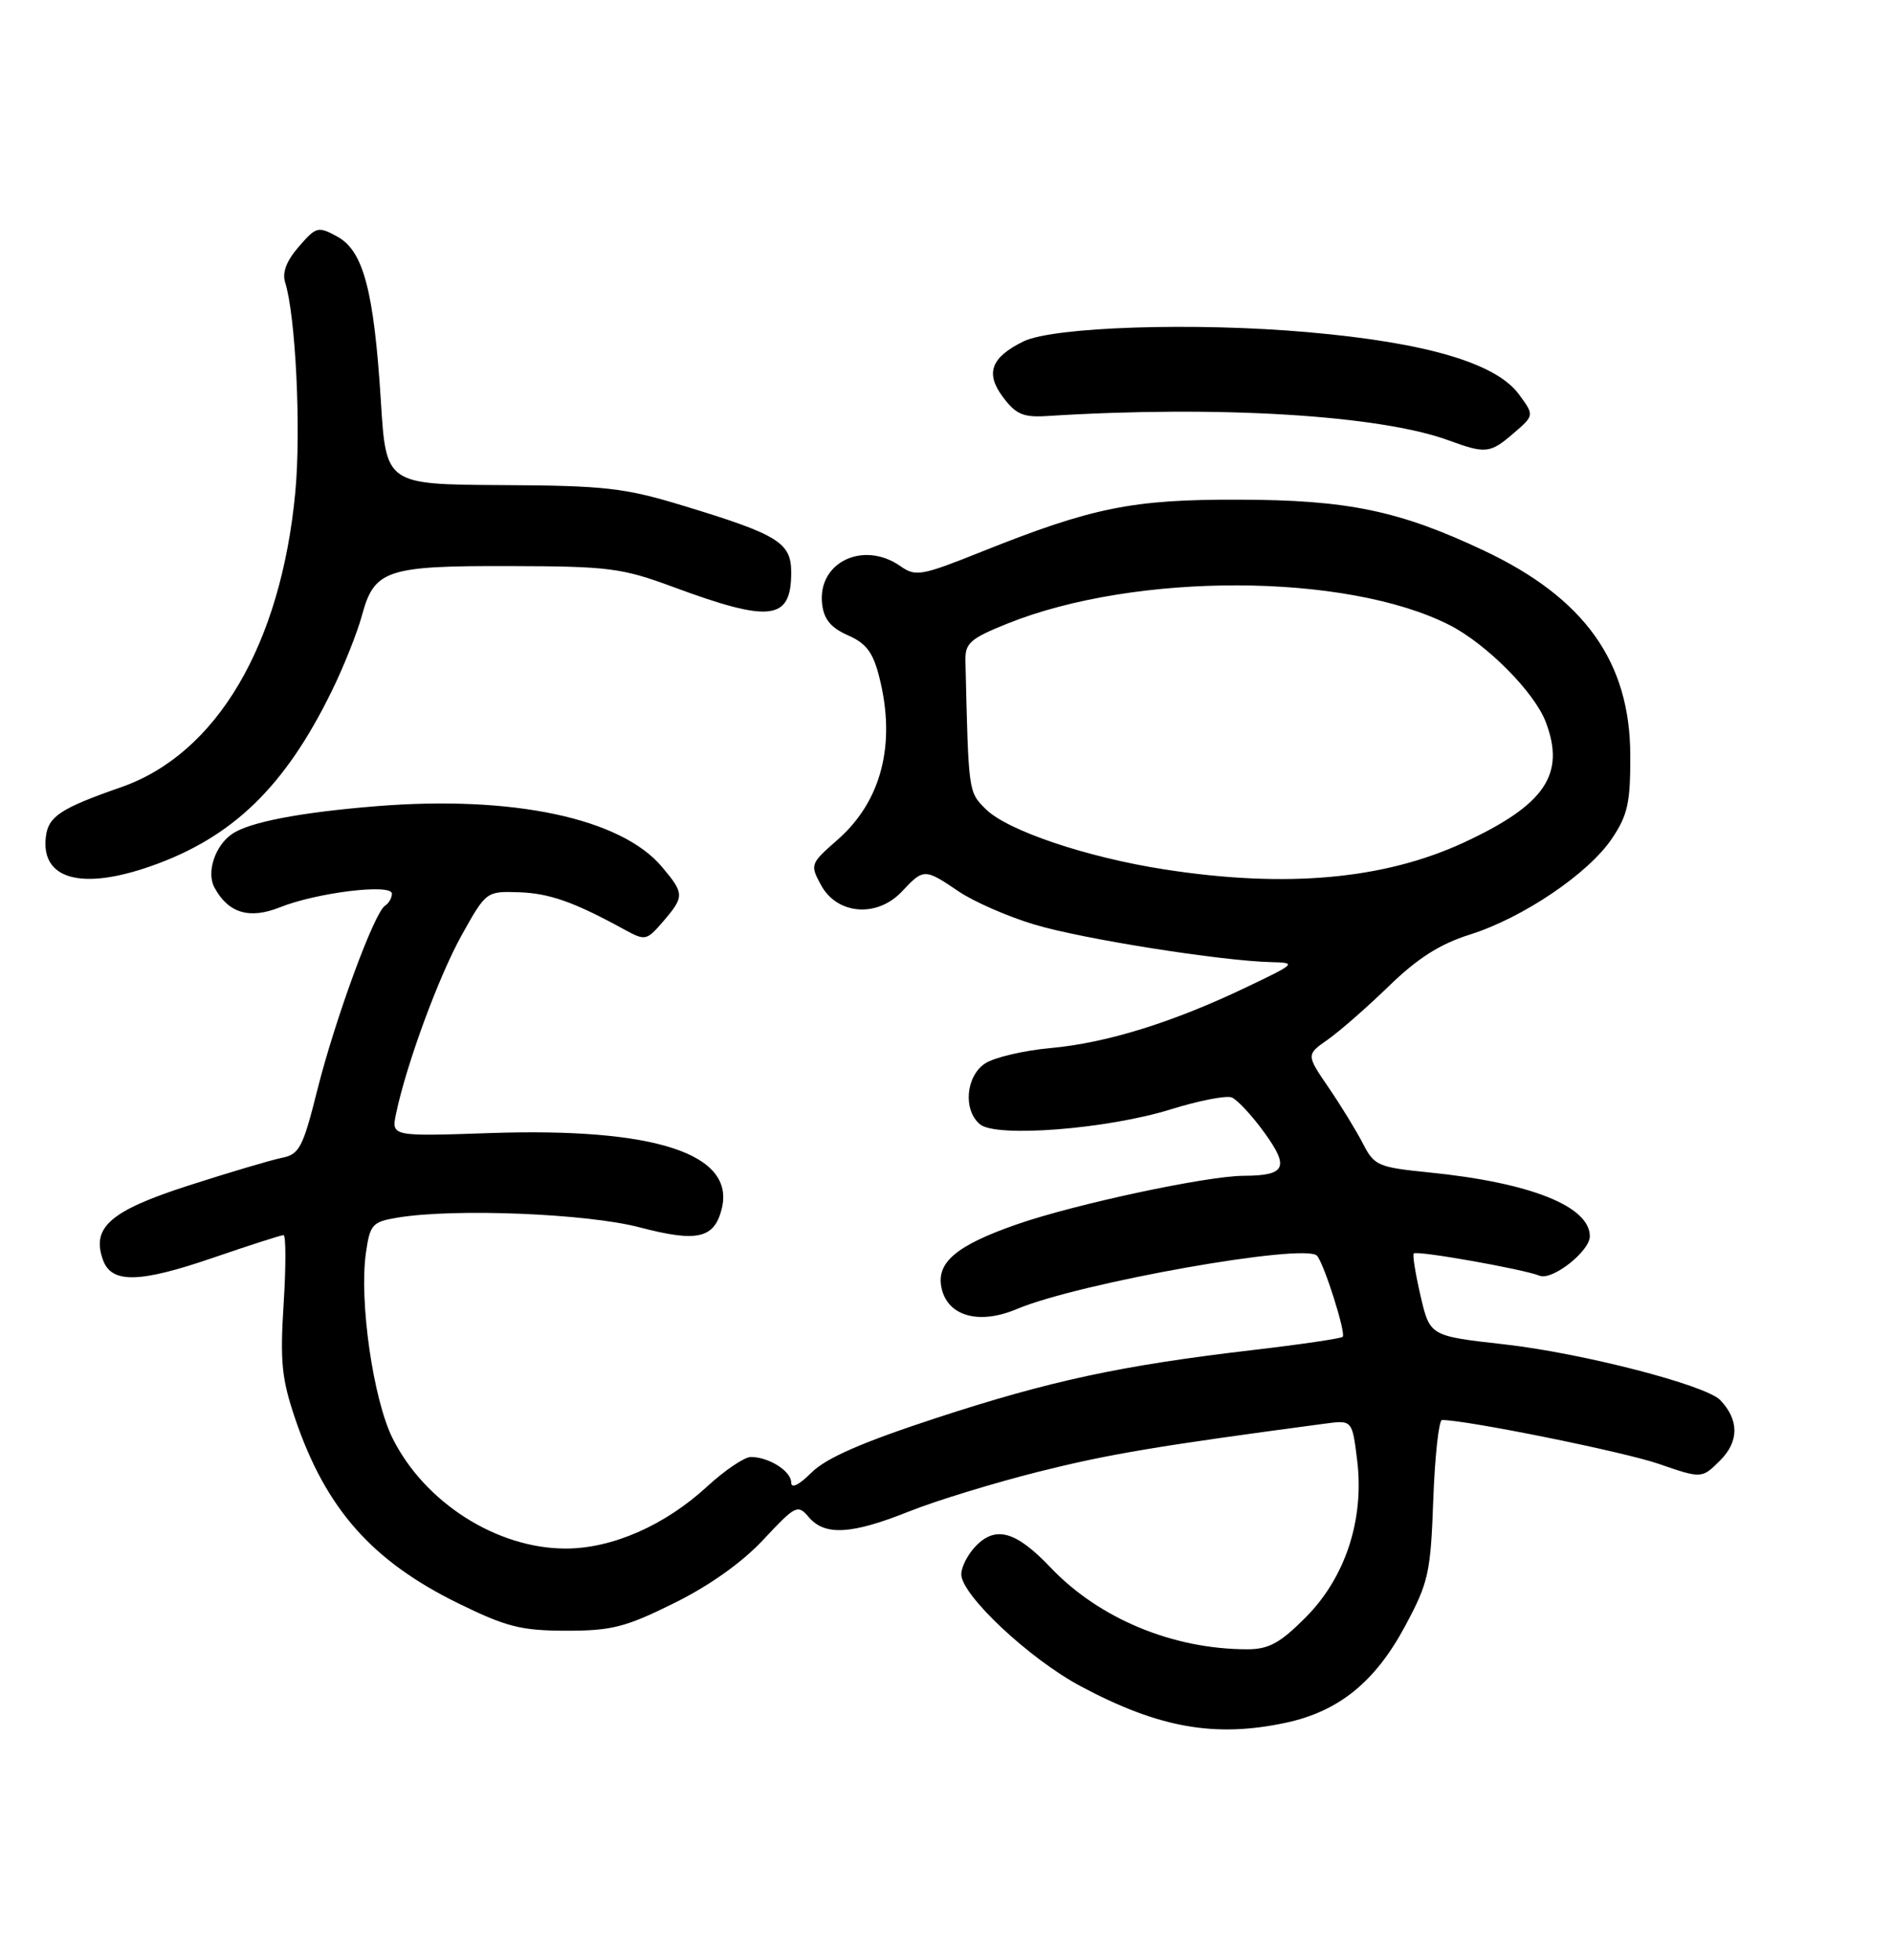 <?xml version="1.0" encoding="UTF-8" standalone="no"?>
<!DOCTYPE svg PUBLIC "-//W3C//DTD SVG 1.1//EN" "http://www.w3.org/Graphics/SVG/1.1/DTD/svg11.dtd" >
<svg xmlns="http://www.w3.org/2000/svg" xmlns:xlink="http://www.w3.org/1999/xlink" version="1.1" viewBox="0 0 256 265">
 <g >
 <path fill="currentColor"
d=" M 173.90 232.93 C 181.04 231.40 185.96 227.42 190.00 219.90 C 193.19 213.96 193.47 212.72 193.83 202.75 C 194.05 196.84 194.58 192.00 195.01 192.00 C 198.35 192.00 219.65 196.31 224.32 197.93 C 230.15 199.94 230.15 199.94 232.64 197.45 C 235.19 194.90 235.19 191.97 232.64 189.31 C 230.69 187.27 213.99 182.96 203.44 181.77 C 193.37 180.64 193.37 180.64 192.11 175.22 C 191.42 172.25 191.00 169.66 191.19 169.48 C 191.62 169.05 205.96 171.59 208.21 172.49 C 209.91 173.18 215.00 169.18 215.00 167.16 C 215.00 163.09 206.92 159.89 193.22 158.52 C 186.37 157.83 185.85 157.61 184.33 154.65 C 183.44 152.92 181.35 149.50 179.68 147.06 C 176.64 142.61 176.64 142.61 179.57 140.56 C 181.18 139.43 184.90 136.17 187.84 133.32 C 191.71 129.56 194.71 127.65 198.76 126.37 C 205.95 124.11 214.81 118.12 218.00 113.37 C 220.13 110.20 220.50 108.51 220.47 102.07 C 220.43 89.47 214.27 80.86 200.71 74.46 C 189.24 69.04 182.25 67.59 167.50 67.56 C 153.09 67.52 147.73 68.61 132.79 74.58 C 124.60 77.86 123.83 78.00 121.77 76.55 C 116.75 73.04 110.53 76.04 111.18 81.66 C 111.41 83.73 112.36 84.88 114.67 85.90 C 117.16 86.99 118.07 88.21 118.92 91.59 C 121.20 100.64 119.20 108.36 113.24 113.57 C 109.58 116.77 109.53 116.91 111.03 119.67 C 113.20 123.68 118.61 124.11 121.96 120.55 C 124.90 117.41 125.04 117.41 129.63 120.52 C 131.68 121.91 136.31 123.94 139.93 125.02 C 146.45 126.97 165.07 129.92 171.92 130.09 C 175.39 130.17 175.29 130.27 168.50 133.51 C 158.58 138.25 149.66 141.02 142.06 141.71 C 138.45 142.04 134.49 142.97 133.25 143.77 C 130.61 145.48 130.21 150.10 132.53 152.02 C 134.72 153.85 149.79 152.66 158.35 149.99 C 162.11 148.82 165.81 148.10 166.56 148.38 C 167.31 148.67 169.30 150.81 170.98 153.13 C 174.41 157.86 173.88 158.96 168.16 158.98 C 163.16 159.01 145.45 162.79 137.56 165.53 C 129.22 168.42 126.48 170.78 127.37 174.33 C 128.29 178.01 132.48 179.12 137.50 177.00 C 145.88 173.46 176.54 168.02 178.11 169.79 C 179.07 170.88 182.05 180.28 181.58 180.75 C 181.36 180.98 175.85 181.79 169.34 182.55 C 151.58 184.63 142.00 186.69 126.52 191.76 C 116.54 195.03 111.71 197.15 109.75 199.10 C 108.06 200.79 107.00 201.31 107.00 200.46 C 107.00 198.91 103.98 197.00 101.54 197.00 C 100.67 197.00 98.01 198.80 95.63 200.99 C 89.92 206.25 82.79 209.38 76.50 209.38 C 67.19 209.38 57.44 203.17 53.10 194.49 C 50.46 189.21 48.55 175.88 49.49 169.37 C 50.04 165.54 50.35 165.20 53.79 164.63 C 61.48 163.36 79.38 164.08 86.50 165.95 C 94.28 167.99 96.59 167.47 97.60 163.46 C 99.47 156.01 88.62 152.45 66.34 153.20 C 52.92 153.66 52.92 153.66 53.56 150.58 C 54.97 143.86 59.34 131.99 62.46 126.40 C 65.73 120.54 65.78 120.50 70.15 120.64 C 74.30 120.78 77.62 121.95 84.43 125.68 C 87.27 127.23 87.43 127.20 89.68 124.59 C 92.57 121.22 92.57 120.83 89.52 117.21 C 83.98 110.62 69.32 107.51 50.85 109.01 C 40.61 109.84 33.73 111.16 31.40 112.75 C 29.09 114.32 27.89 117.93 28.99 119.98 C 30.85 123.46 33.71 124.33 37.85 122.68 C 42.83 120.68 53.00 119.44 53.00 120.83 C 53.00 121.41 52.58 122.14 52.07 122.46 C 50.62 123.36 45.34 137.73 42.92 147.35 C 40.96 155.17 40.49 156.08 38.12 156.55 C 36.68 156.84 31.01 158.52 25.52 160.29 C 14.89 163.71 12.32 165.96 13.94 170.39 C 15.10 173.56 18.87 173.48 28.82 170.06 C 33.72 168.38 38.01 167.00 38.34 167.00 C 38.67 167.00 38.68 171.16 38.36 176.25 C 37.86 184.11 38.09 186.45 39.92 191.83 C 44.06 204.01 50.31 211.07 62.00 216.80 C 68.47 219.97 70.47 220.48 76.55 220.49 C 82.69 220.50 84.58 220.02 91.14 216.77 C 95.93 214.41 100.35 211.27 103.24 208.17 C 107.60 203.51 107.88 203.37 109.39 205.15 C 111.56 207.68 115.16 207.47 122.92 204.37 C 126.54 202.92 134.45 200.50 140.50 198.98 C 149.96 196.61 156.37 195.53 179.18 192.49 C 182.86 192.00 182.86 192.00 183.53 197.39 C 184.53 205.43 181.95 213.31 176.54 218.72 C 173.10 222.17 171.57 223.00 168.68 223.00 C 158.62 223.00 148.64 218.85 142.08 211.95 C 137.46 207.09 134.73 206.27 132.05 208.95 C 130.92 210.08 130.00 211.84 130.00 212.86 C 130.00 215.66 139.22 224.31 146.17 228.01 C 156.72 233.64 164.32 234.98 173.90 232.93 Z  M 20.44 117.10 C 31.46 113.23 38.53 106.38 44.85 93.47 C 46.48 90.16 48.31 85.55 48.94 83.24 C 50.61 77.04 52.23 76.49 69.00 76.54 C 82.33 76.57 84.10 76.80 91.00 79.35 C 104.20 84.24 107.00 83.90 107.00 77.40 C 107.00 73.36 105.26 72.28 92.34 68.36 C 84.45 65.96 81.82 65.66 67.86 65.59 C 52.21 65.50 52.21 65.50 51.51 54.28 C 50.57 39.33 49.15 33.93 45.63 32.00 C 43.01 30.57 42.77 30.63 40.41 33.35 C 38.75 35.25 38.14 36.85 38.56 38.18 C 39.98 42.65 40.73 58.08 39.94 66.50 C 38.01 87.17 29.31 101.92 16.40 106.43 C 8.17 109.30 6.52 110.39 6.20 113.16 C 5.52 118.89 11.02 120.42 20.44 117.10 Z  M 204.69 58.58 C 207.50 56.16 207.50 56.16 205.42 53.33 C 202.33 49.11 192.94 46.33 176.93 44.92 C 161.64 43.56 142.44 44.19 138.41 46.16 C 134.00 48.33 133.21 50.47 135.65 53.71 C 137.39 56.03 138.40 56.46 141.62 56.25 C 164.74 54.79 186.64 56.12 195.96 59.56 C 200.91 61.38 201.53 61.31 204.69 58.58 Z  M 157.46 117.55 C 146.94 115.92 136.20 112.29 133.31 109.40 C 130.95 107.04 130.98 107.30 130.56 89.31 C 130.51 86.96 131.21 86.34 136.23 84.32 C 153.57 77.35 182.06 77.44 196.00 84.50 C 201.00 87.04 207.51 93.58 209.04 97.62 C 211.74 104.70 208.94 108.82 198.00 113.90 C 187.18 118.92 173.92 120.11 157.46 117.55 Z "/>
</g>
</svg>